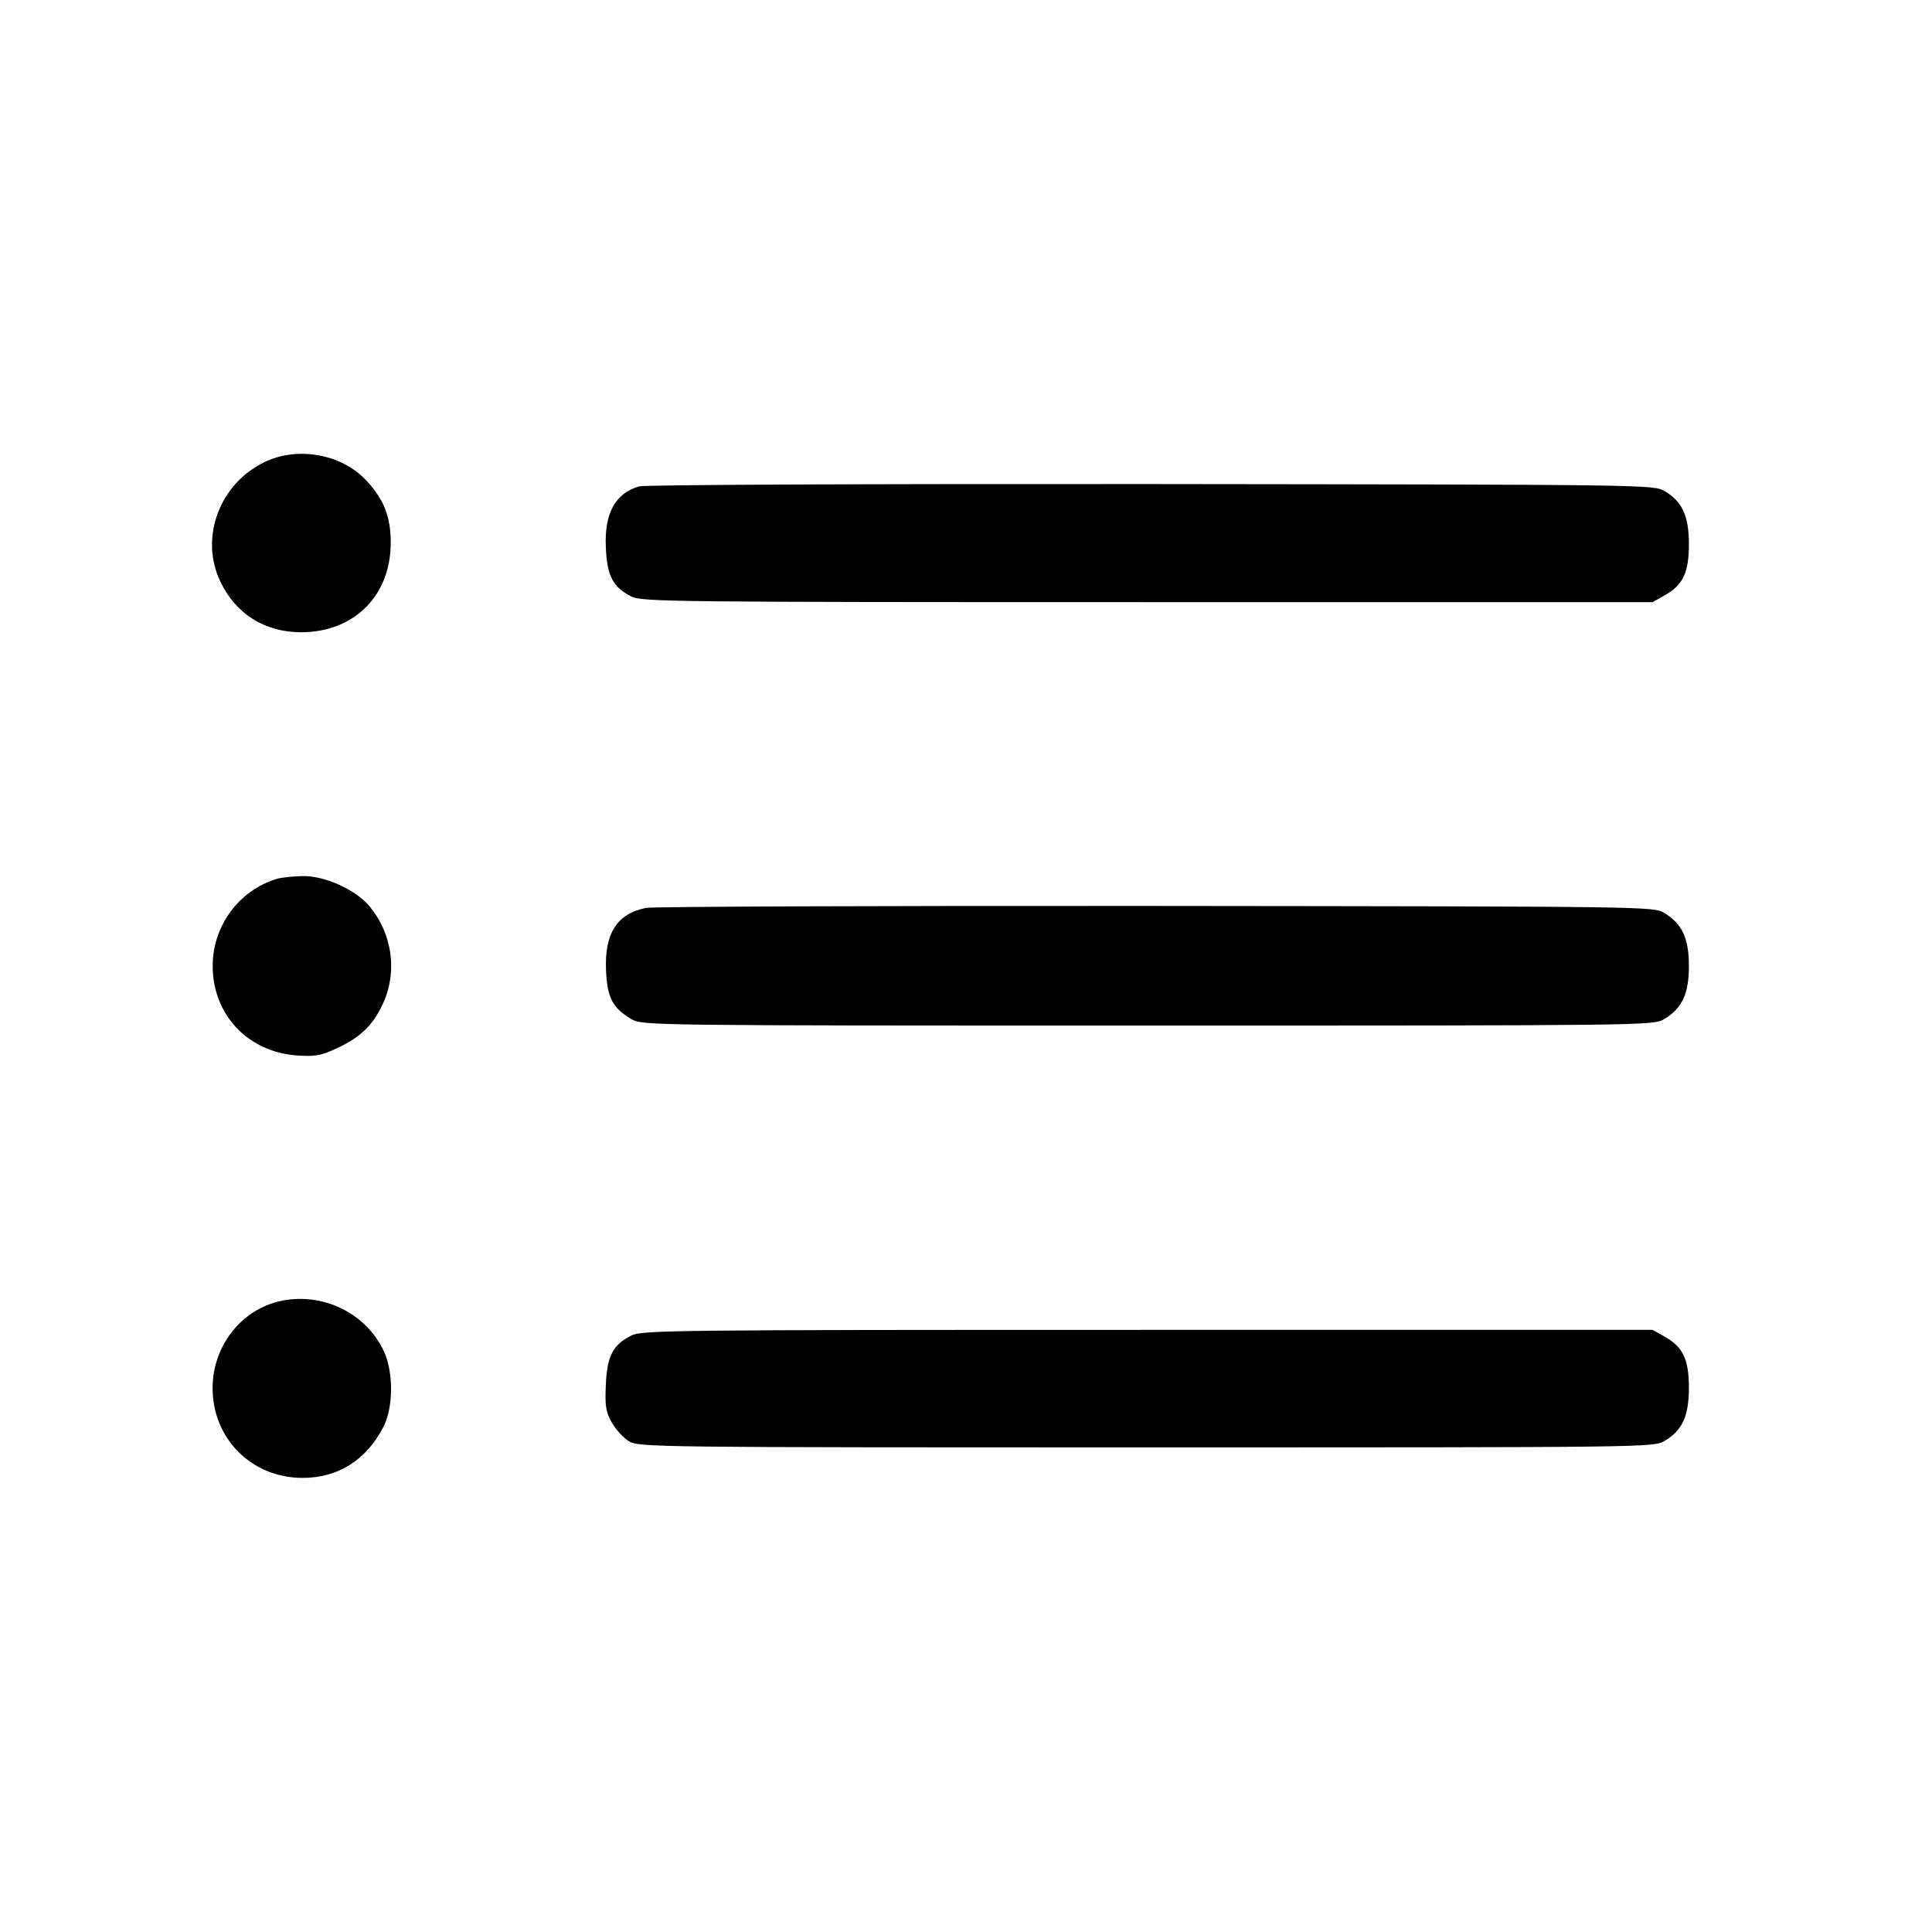 <svg width="24" height="24" viewBox="0 0 24 24" fill="none" xmlns="http://www.w3.org/2000/svg"><path d="M3.299 5.734 C 2.731 5.999,2.476 6.672,2.735 7.220 C 2.927 7.625,3.286 7.852,3.735 7.854 C 4.398 7.857,4.857 7.398,4.854 6.735 C 4.853 6.415,4.767 6.200,4.547 5.965 C 4.245 5.643,3.708 5.544,3.299 5.734 M7.939 6.042 C 7.641 6.129,7.507 6.377,7.526 6.803 C 7.542 7.157,7.613 7.293,7.843 7.410 C 7.972 7.476,8.360 7.480,14.255 7.480 L 20.529 7.480 20.678 7.396 C 20.907 7.268,20.980 7.114,20.980 6.760 C 20.980 6.409,20.898 6.231,20.679 6.101 C 20.541 6.021,20.498 6.020,14.300 6.013 C 10.760 6.010,8.008 6.022,7.939 6.042 M3.440 10.917 C 2.966 11.061,2.642 11.502,2.642 12.000 C 2.642 12.603,3.078 13.067,3.685 13.111 C 3.908 13.127,3.985 13.114,4.165 13.031 C 4.467 12.893,4.619 12.752,4.746 12.491 C 4.943 12.089,4.879 11.601,4.585 11.252 C 4.414 11.051,4.033 10.879,3.764 10.883 C 3.641 10.885,3.495 10.901,3.440 10.917 M8.027 11.278 C 7.667 11.349,7.510 11.591,7.528 12.047 C 7.542 12.392,7.608 12.521,7.844 12.660 C 7.978 12.739,8.052 12.740,14.260 12.740 C 20.469 12.740,20.541 12.739,20.673 12.660 C 20.896 12.525,20.980 12.346,20.980 12.000 C 20.980 11.654,20.896 11.475,20.673 11.340 C 20.542 11.261,20.464 11.260,14.360 11.254 C 10.961 11.251,8.111 11.262,8.027 11.278 M3.493 16.160 C 3.001 16.263,2.642 16.718,2.641 17.240 C 2.640 17.873,3.126 18.359,3.760 18.359 C 4.199 18.359,4.551 18.137,4.763 17.725 C 4.885 17.488,4.890 17.057,4.773 16.796 C 4.558 16.319,4.018 16.050,3.493 16.160 M7.843 16.590 C 7.613 16.707,7.542 16.843,7.526 17.200 C 7.514 17.466,7.525 17.538,7.600 17.671 C 7.648 17.757,7.744 17.862,7.814 17.904 C 7.937 17.978,8.110 17.980,14.240 17.980 C 20.504 17.980,20.541 17.980,20.679 17.899 C 20.898 17.769,20.980 17.591,20.980 17.240 C 20.980 16.886,20.907 16.732,20.678 16.604 L 20.529 16.520 14.255 16.520 C 8.360 16.520,7.972 16.524,7.843 16.590 " stroke="none" fill-rule="evenodd" fill="black"></path></svg>